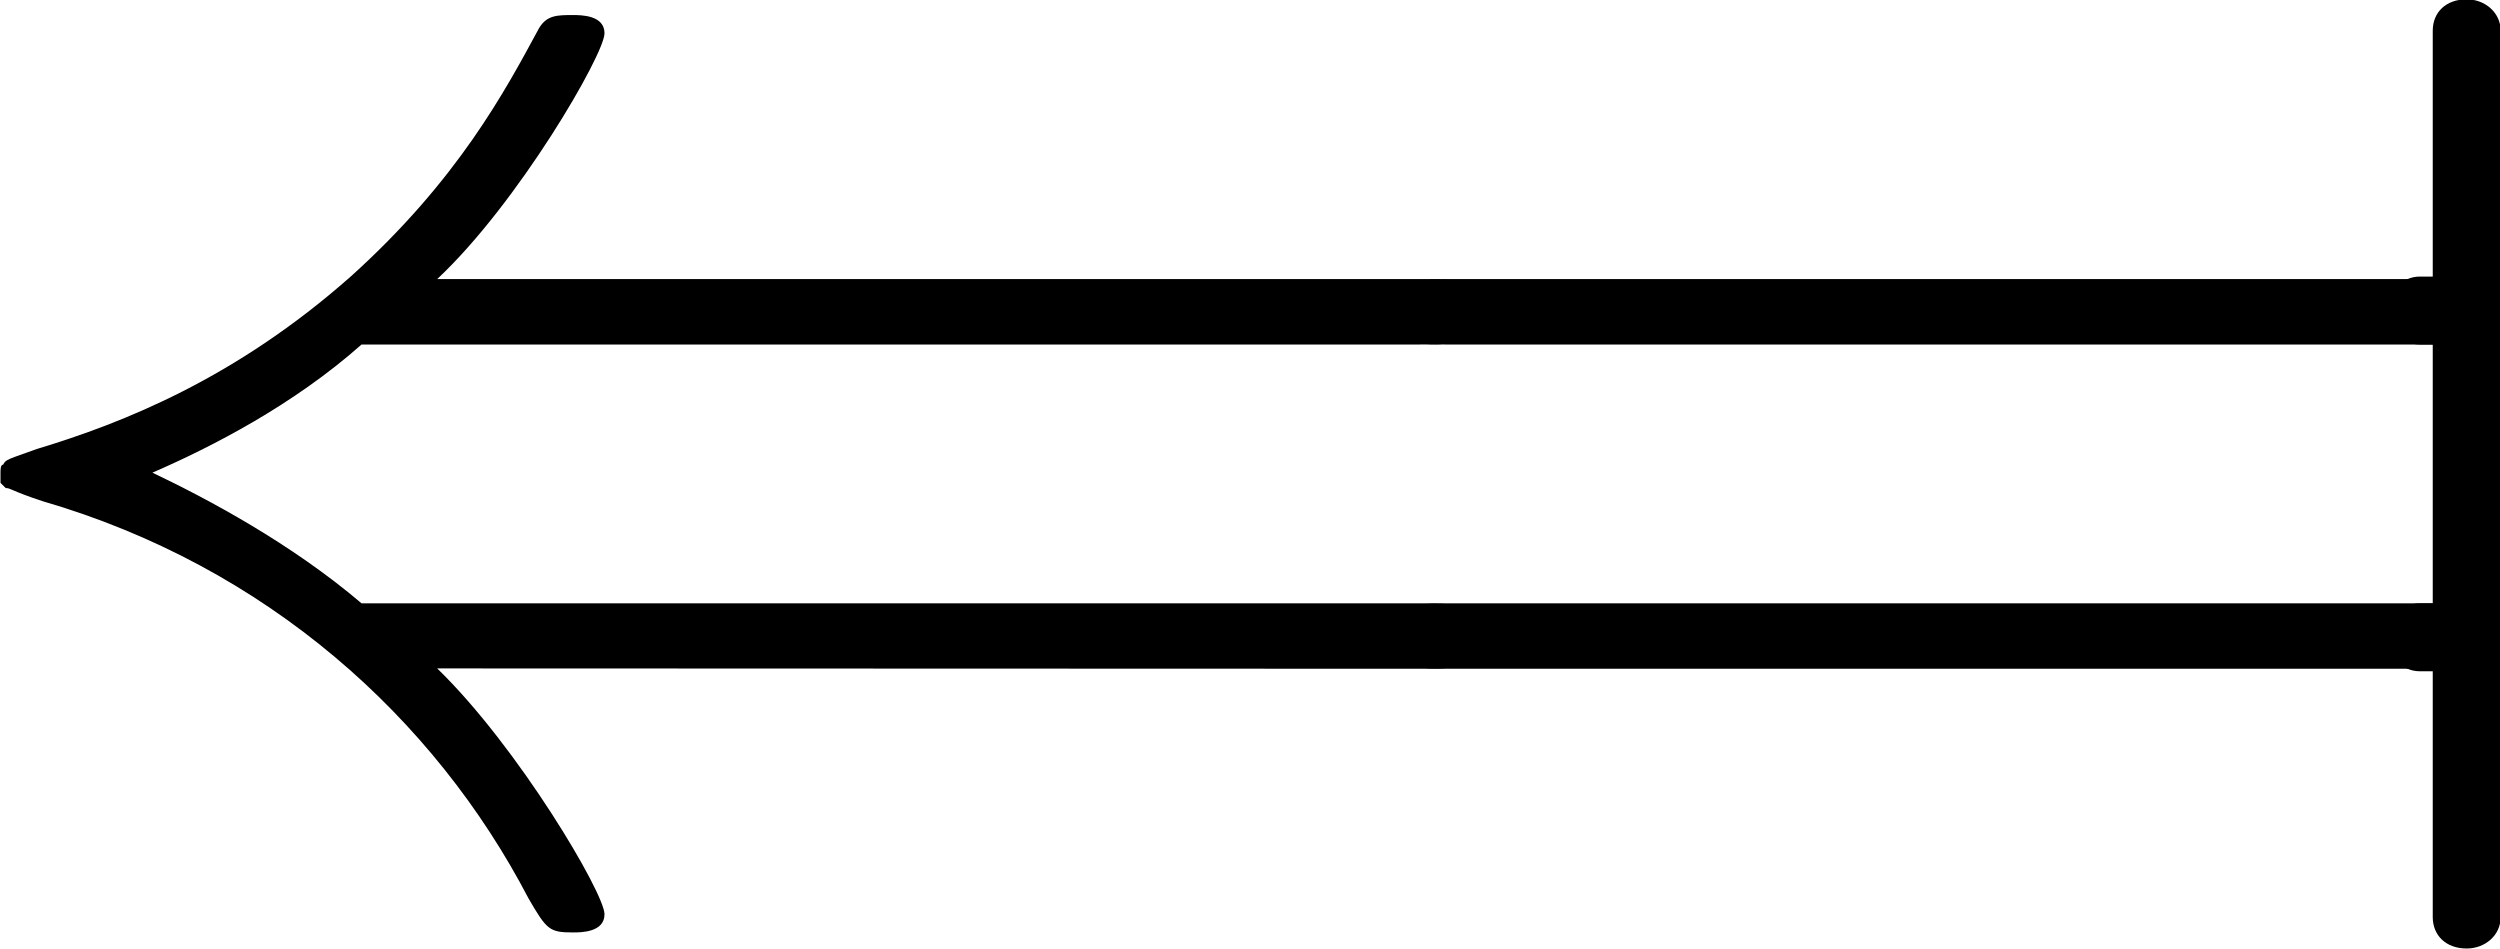 <?xml version="1.0" encoding="UTF-8"?>
<svg fill="#000000" version="1.1" viewBox="0 0 14.942 5.672" xmlns="http://www.w3.org/2000/svg" xmlns:xlink="http://www.w3.org/1999/xlink">
<defs>
<g id="c">
<path d="m9.062-1.328c0.172 0 0.344 0 0.344-0.203 0-0.188-0.172-0.188-0.359-0.188h-6.328c-0.422-0.359-0.922-0.625-1.25-0.781 0.359-0.156 0.844-0.406 1.25-0.766h6.328c0.188 0 0.359 0 0.359-0.188 0-0.203-0.172-0.203-0.344-0.203h-5.891c0.484-0.453 1-1.344 1-1.469 0-0.109-0.141-0.109-0.188-0.109-0.094 0-0.156 0-0.203 0.078-0.203 0.375-0.484 0.906-1.125 1.484-0.688 0.609-1.359 0.875-1.875 1.031-0.172 0.062-0.188 0.062-0.203 0.094-0.016 0-0.016 0.031-0.016 0.047v0.062l0.031 0.031c0.031 0 0.031 0.016 0.219 0.078 1.344 0.391 2.344 1.297 2.906 2.375 0.109 0.188 0.125 0.203 0.266 0.203 0.047 0 0.188 0 0.188-0.109 0-0.125-0.516-1-1-1.469z"/>
</g>
<g id="b">
<path d="m6.844-3.266c0.156 0 0.344 0 0.344-0.188 0-0.203-0.188-0.203-0.328-0.203h-5.969c-0.141 0-0.328 0-0.328 0.203 0 0.188 0.188 0.188 0.328 0.188zm0.016 1.938c0.141 0 0.328 0 0.328-0.203 0-0.188-0.188-0.188-0.344-0.188h-5.953c-0.141 0-0.328 0-0.328 0.188 0 0.203 0.188 0.203 0.328 0.203z"/>
</g>
<g id="a">
<path d="m-0.547 0.156v-5.297c0-0.109-0.094-0.188-0.203-0.188-0.125 0-0.203 0.078-0.203 0.188v1.469h-0.078c-0.109 0-0.188 0.094-0.188 0.203s0.078 0.203 0.188 0.203h0.078v1.547h-0.078c-0.109 0-0.188 0.094-0.188 0.203s0.078 0.203 0.188 0.203h0.078v1.469c0 0.109 0.078 0.188 0.203 0.188 0.109 0 0.203-0.078 0.203-0.188z"/>
</g>
</defs>
<g transform="translate(-149.27 -129.44)">
<use x="148.712" y="134.765" xlink:href="#c"/>
<use x="157.015" y="134.765" xlink:href="#b"/>
<use x="164.763" y="134.765" xlink:href="#a"/>
</g>
</svg>
